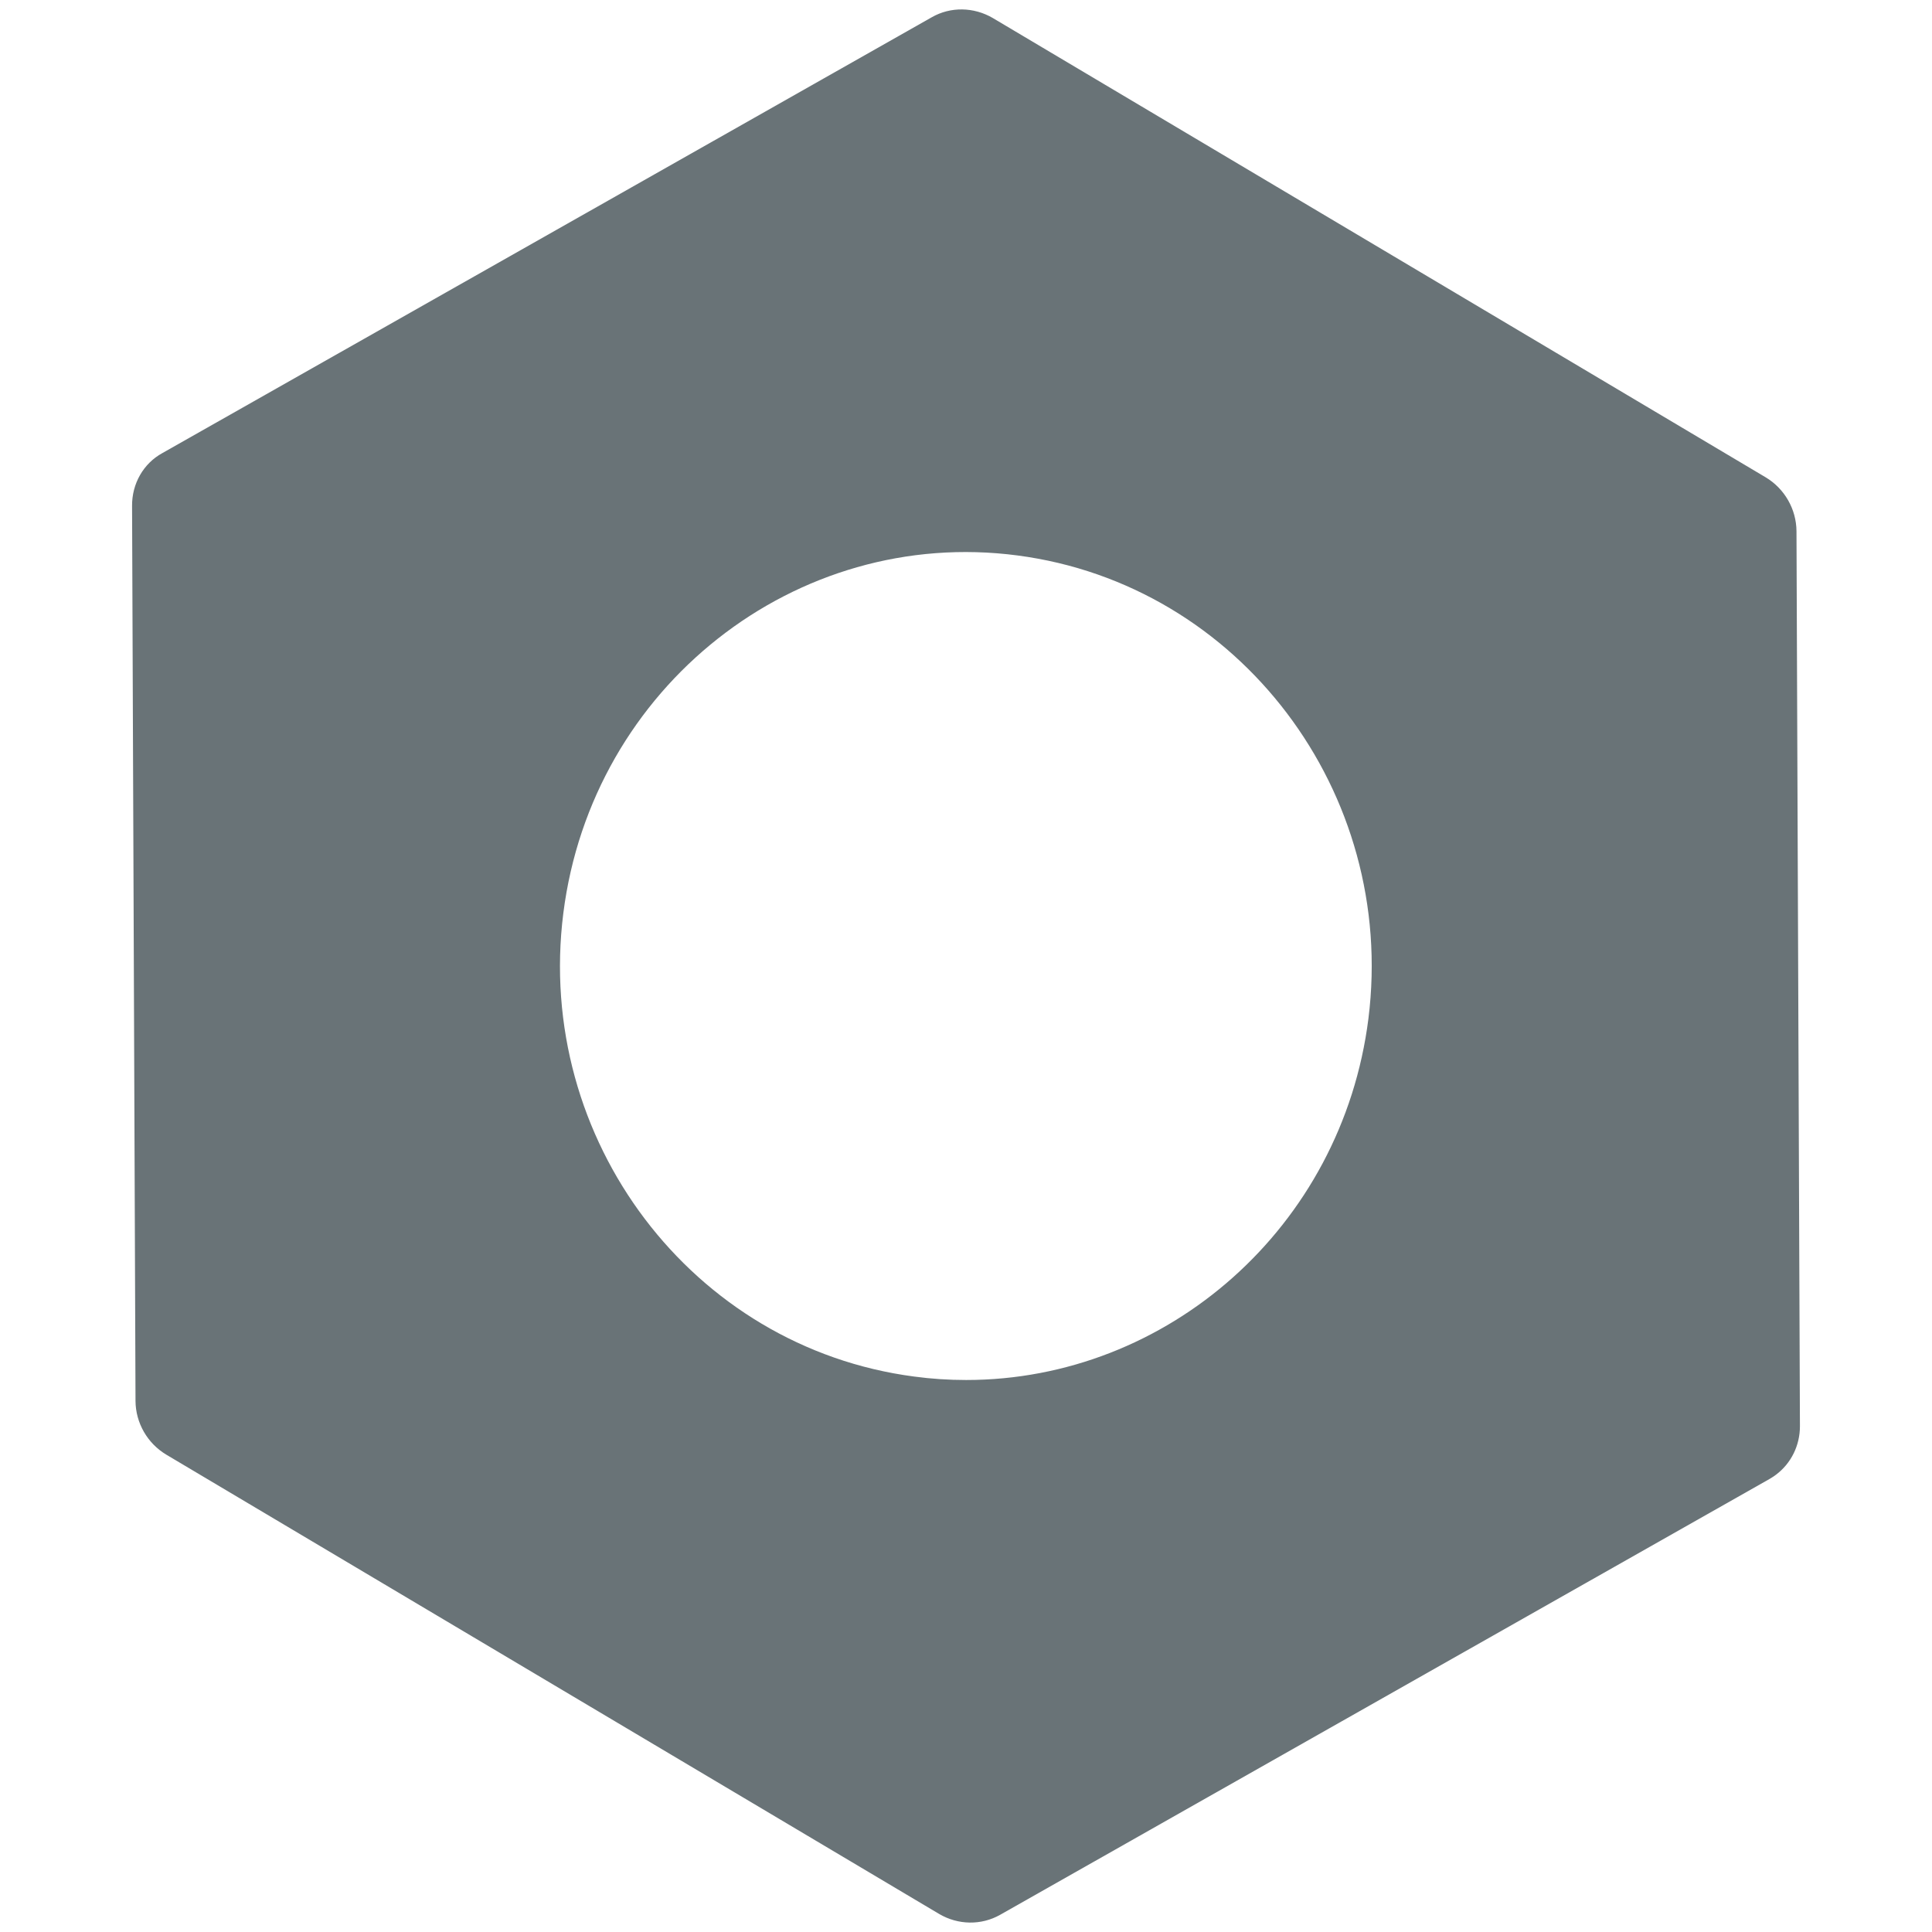 <?xml version="1.0" encoding="UTF-8"?>
<svg width="14px" height="14px" viewBox="0 0 14 14" version="1.1" xmlns="http://www.w3.org/2000/svg" xmlns:xlink="http://www.w3.org/1999/xlink">
    <!-- Generator: Sketch 48.2 (47327) - http://www.bohemiancoding.com/sketch -->
    <title>Elements/Icons/Ease_of_Repair/ic_hear_select</title>
    <desc>Created with Sketch.</desc>
    <defs></defs>
    <g id="Units/Diagnose/un_diagnose_card_causeandsolution_hasmodelnumber" stroke="none" stroke-width="1" fill="none" fill-rule="evenodd" transform="translate(-447, -97)">
        <g id="01" transform="translate(30, 0)" fill="#697377">
            <g id="Units/Product_Card/un_ease_of_repair" transform="translate(383, 56)">
                <g id="Group" transform="translate(1, 40)">
                    <g id="Elements/Icons/Ease_of_Repair/ic_hear_select" transform="translate(32, 0)">
                        <g id="ic_gear_select">
                            <path d="M13.795,4.459 L8.195,1.131 C8.057,1.05 7.888,1.047 7.752,1.125 L2.177,4.283 C2.038,4.359 1.956,4.506 1.957,4.665 L1.982,11.152 C1.983,11.311 2.068,11.459 2.205,11.541 L7.805,14.869 C7.942,14.95 8.111,14.953 8.248,14.875 L13.823,11.717 C13.839,11.708 13.855,11.697 13.87,11.686 C13.979,11.604 14.043,11.475 14.043,11.335 L14.018,4.849 C14.017,4.69 13.932,4.541 13.795,4.459 Z M10.916,8.382 C10.725,9.894 9.457,11 8.001,11 C7.876,11 7.75,10.992 7.624,10.975 C6.016,10.764 4.875,9.258 5.082,7.618 C5.289,5.977 6.767,4.814 8.373,5.025 C9.982,5.236 11.122,6.742 10.916,8.382 Z" id="ic_gear" fill-rule="nonzero"></path>
                        </g>
                    </g>
                </g>
            </g>
        </g>
    </g>
</svg>